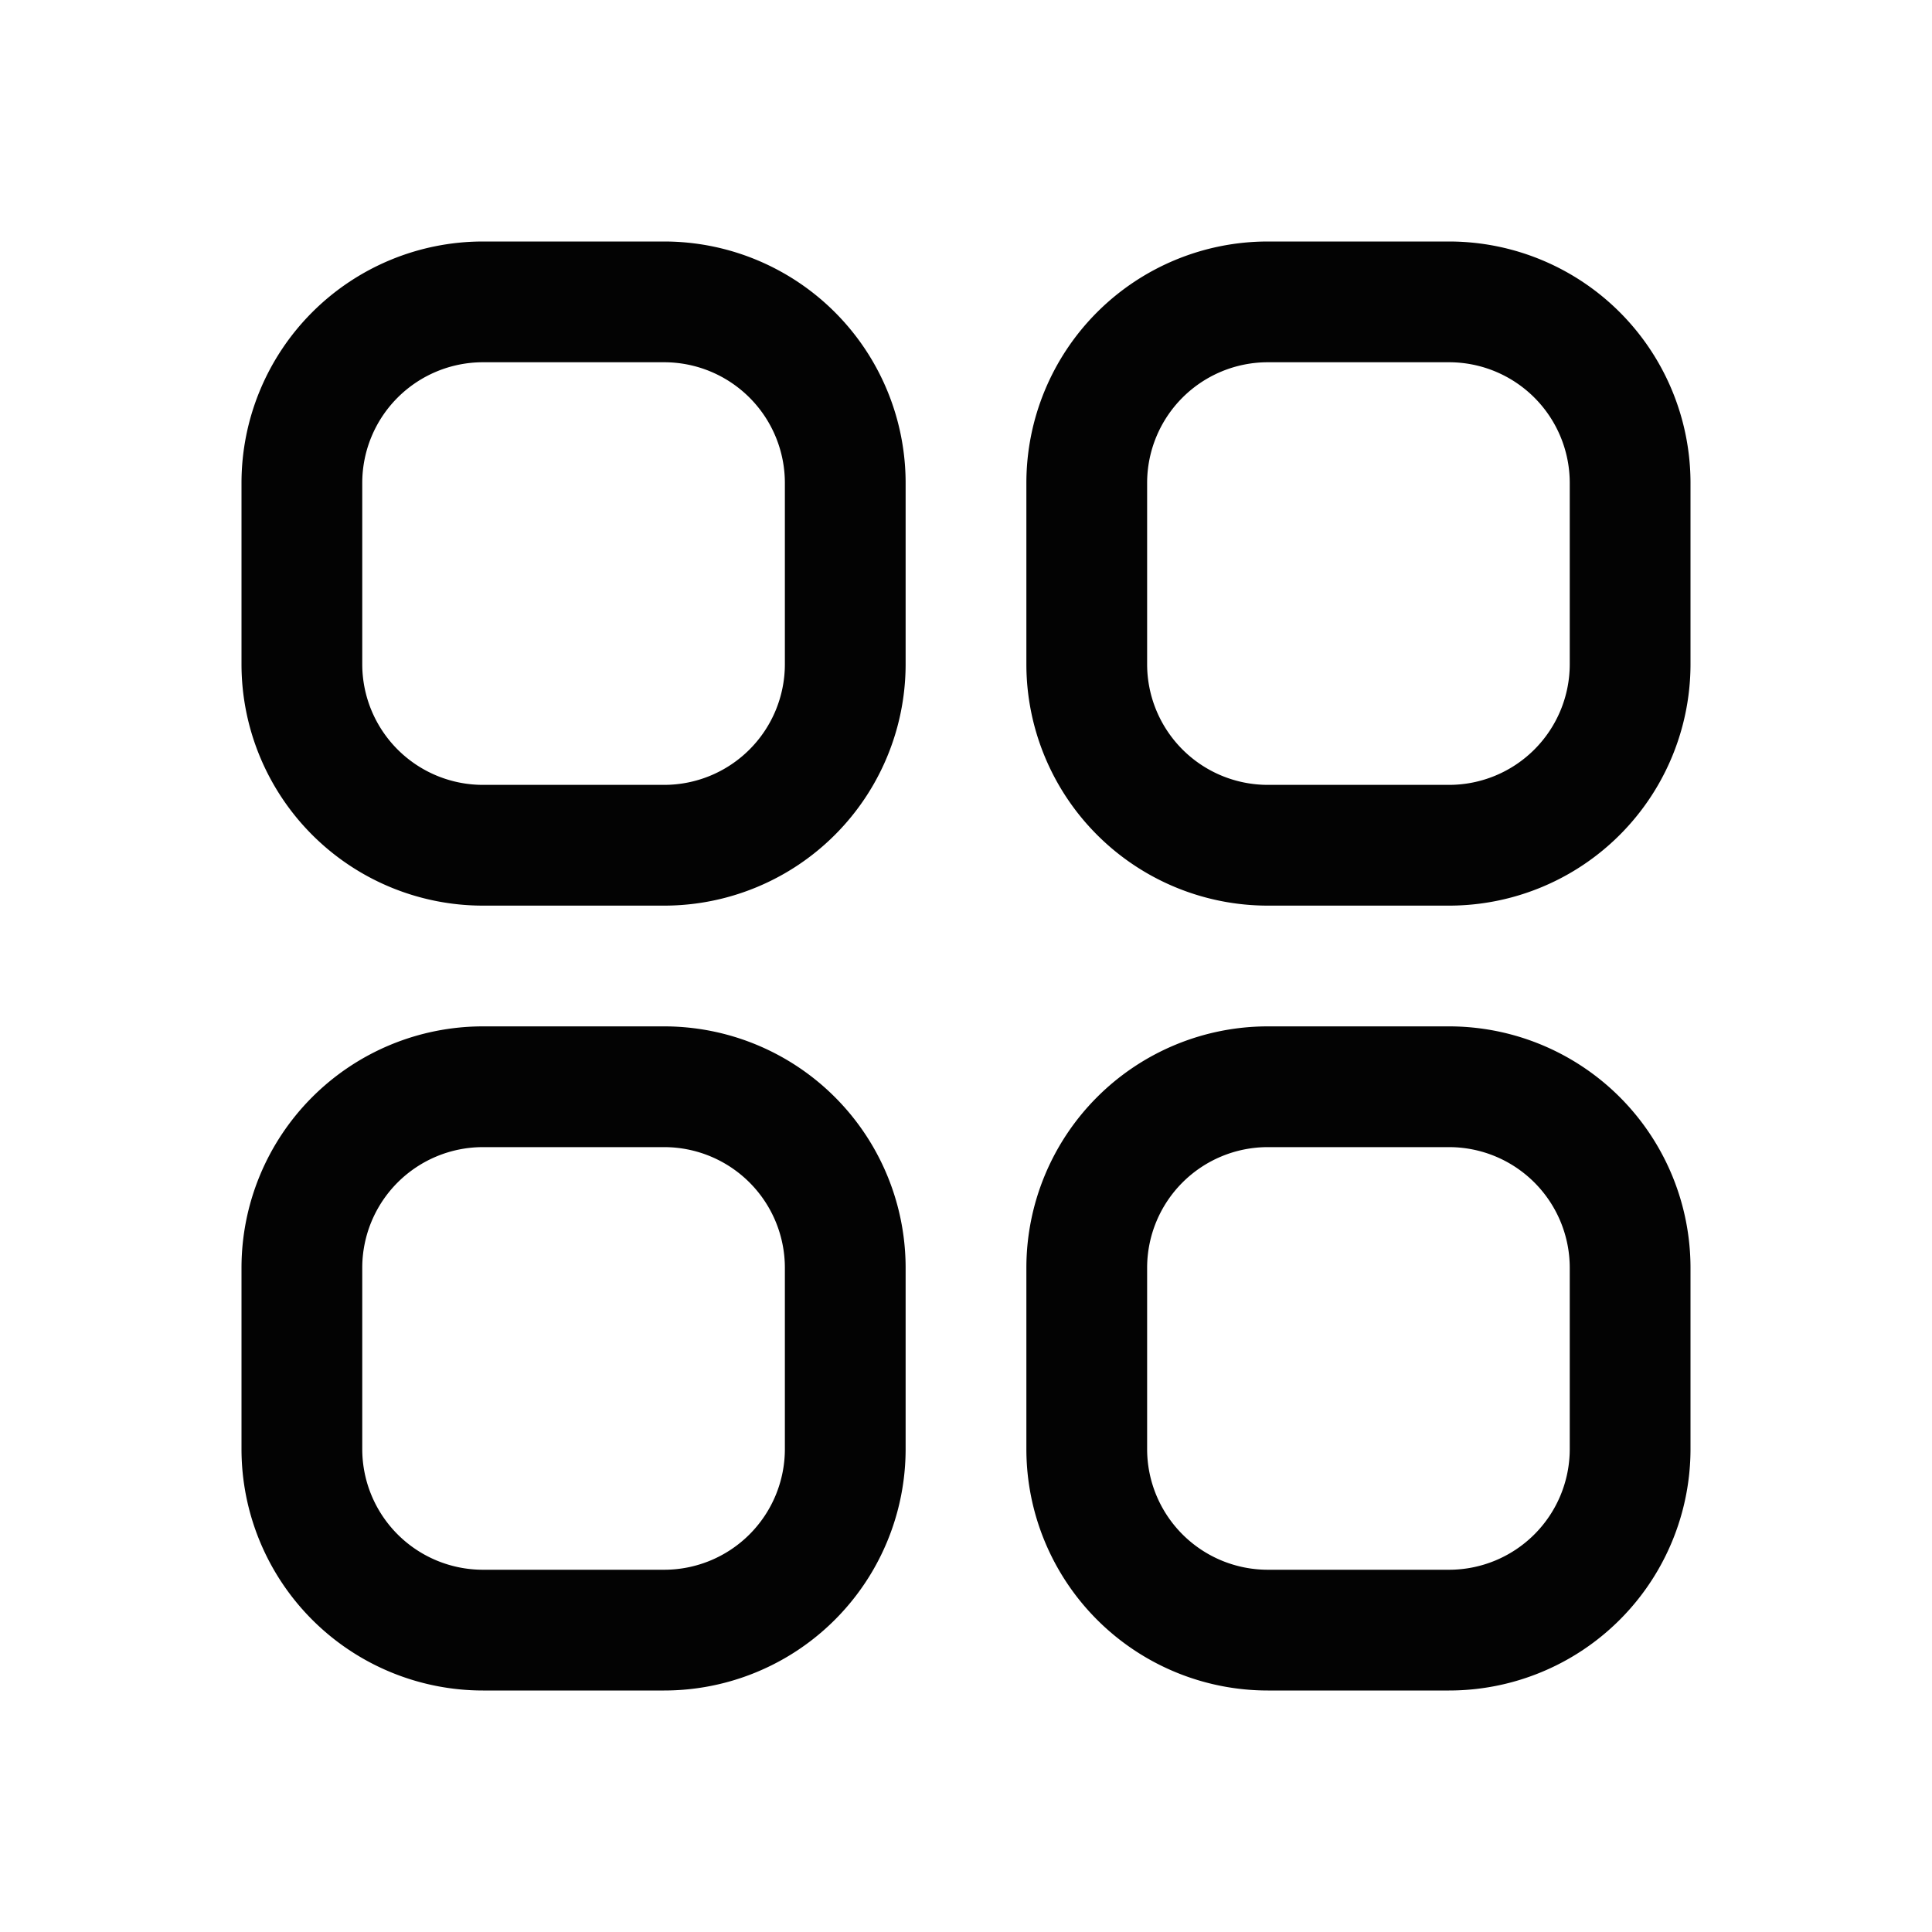 <?xml version="1.0" ?><svg viewBox="0 0 32 32" xmlns="http://www.w3.org/2000/svg"><defs><style>.cls-1{fill:#030303;}.cls-2{fill:none;}</style></defs><title/><g data-name="Layer 2" id="Layer_2"><g data-name="Layer 4" id="Layer_4"><path class="cls-1" d="M24,15H21a4,4,0,0,1-4-4V8a4,4,0,0,1,4-4h3a4,4,0,0,1,4,4v3A4,4,0,0,1,24,15ZM21,6a2,2,0,0,0-2,2v3a2,2,0,0,0,2,2h3a2,2,0,0,0,2-2V8a2,2,0,0,0-2-2Z"/><path class="cls-1" d="M11,15H8a4,4,0,0,1-4-4V8A4,4,0,0,1,8,4h3a4,4,0,0,1,4,4v3A4,4,0,0,1,11,15ZM8,6A2,2,0,0,0,6,8v3a2,2,0,0,0,2,2h3a2,2,0,0,0,2-2V8a2,2,0,0,0-2-2Z"/><path class="cls-1" d="M11,28H8a4,4,0,0,1-4-4V21a4,4,0,0,1,4-4h3a4,4,0,0,1,4,4v3A4,4,0,0,1,11,28ZM8,19a2,2,0,0,0-2,2v3a2,2,0,0,0,2,2h3a2,2,0,0,0,2-2V21a2,2,0,0,0-2-2Z"/><path class="cls-1" d="M24,28H21a4,4,0,0,1-4-4V21a4,4,0,0,1,4-4h3a4,4,0,0,1,4,4v3A4,4,0,0,1,24,28Zm-3-9a2,2,0,0,0-2,2v3a2,2,0,0,0,2,2h3a2,2,0,0,0,2-2V21a2,2,0,0,0-2-2Z"/><rect class="cls-2" height="32" width="32"/></g></g></svg>